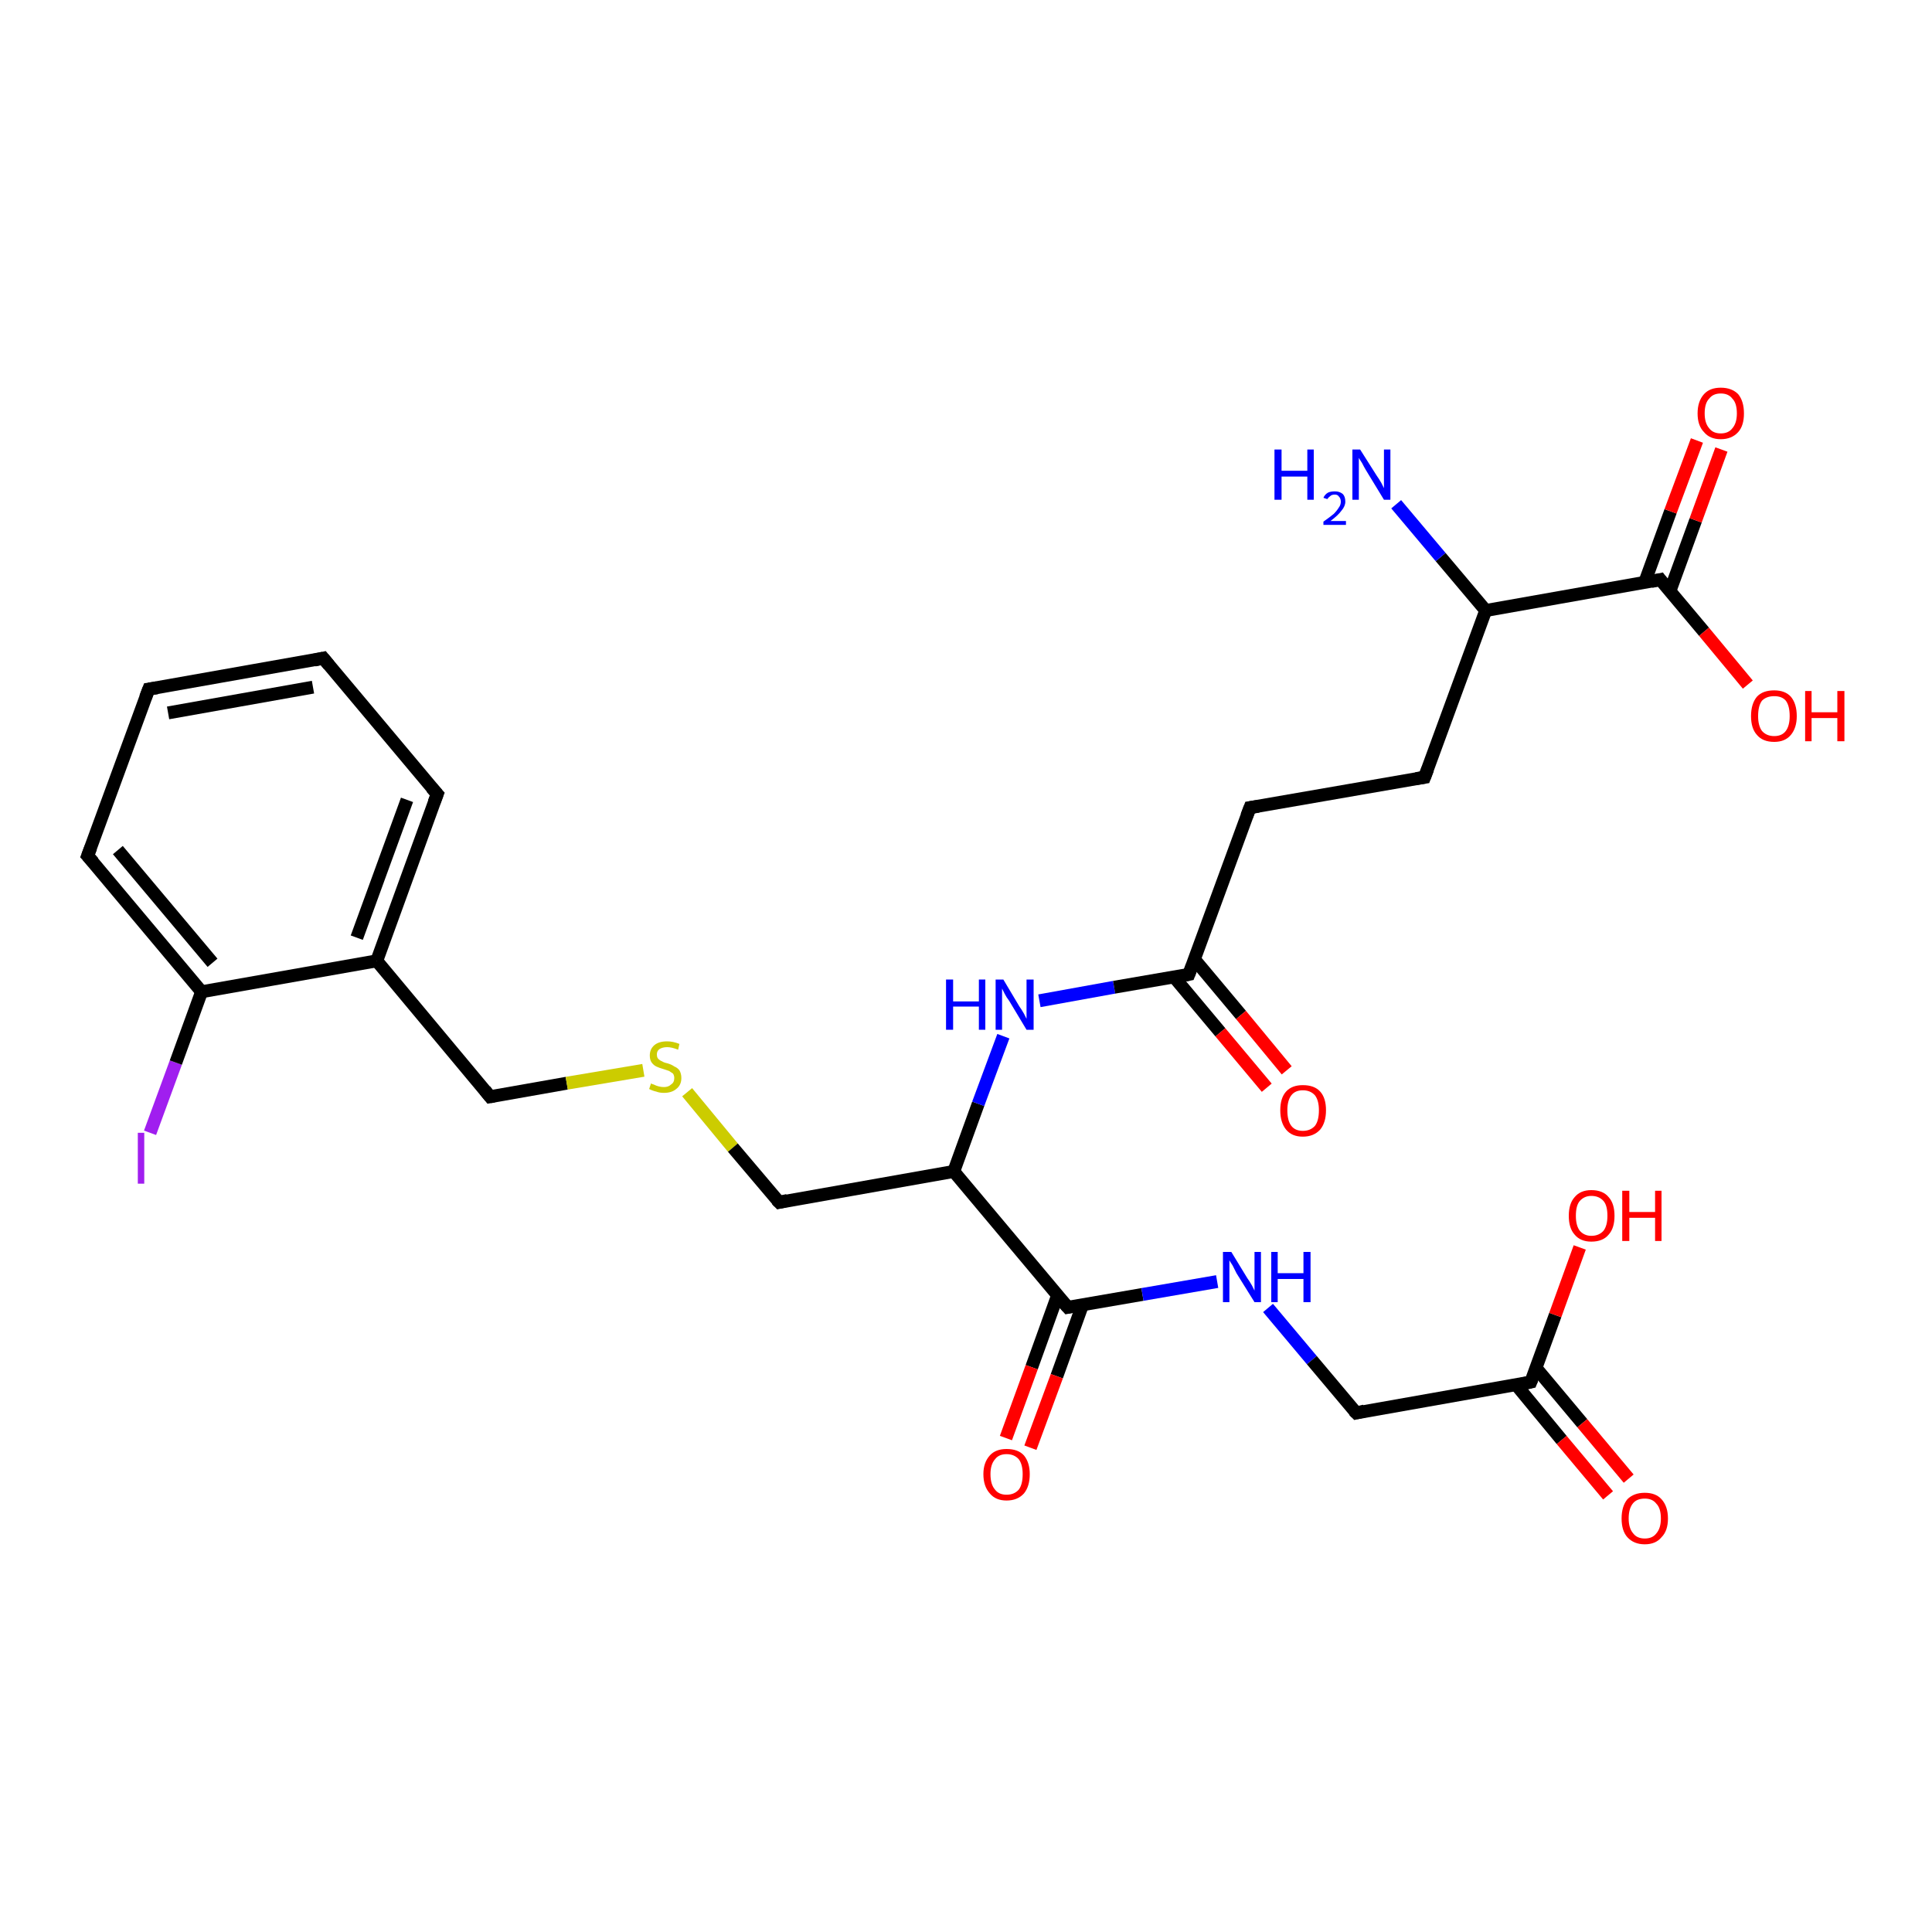 <?xml version='1.0' encoding='iso-8859-1'?>
<svg version='1.1' baseProfile='full'
              xmlns='http://www.w3.org/2000/svg'
                      xmlns:rdkit='http://www.rdkit.org/xml'
                      xmlns:xlink='http://www.w3.org/1999/xlink'
                  xml:space='preserve'
width='300px' height='300px' viewBox='0 0 300 300'>
<!-- END OF HEADER -->
<rect style='opacity:1.0;fill:#FFFFFF;stroke:none' width='300.0' height='300.0' x='0.0' y='0.0'> </rect>
<path class='bond-0 atom-0 atom-1' d='M 23.3,175.9 L 27.3,165.0' style='fill:none;fill-rule:evenodd;stroke:#A01EEF;stroke-width:2.0px;stroke-linecap:butt;stroke-linejoin:miter;stroke-opacity:1' />
<path class='bond-0 atom-0 atom-1' d='M 27.3,165.0 L 31.3,154.0' style='fill:none;fill-rule:evenodd;stroke:#000000;stroke-width:2.0px;stroke-linecap:butt;stroke-linejoin:miter;stroke-opacity:1' />
<path class='bond-1 atom-1 atom-2' d='M 31.3,154.0 L 13.6,132.9' style='fill:none;fill-rule:evenodd;stroke:#000000;stroke-width:2.0px;stroke-linecap:butt;stroke-linejoin:miter;stroke-opacity:1' />
<path class='bond-1 atom-1 atom-2' d='M 33.0,149.5 L 18.3,132.0' style='fill:none;fill-rule:evenodd;stroke:#000000;stroke-width:2.0px;stroke-linecap:butt;stroke-linejoin:miter;stroke-opacity:1' />
<path class='bond-2 atom-2 atom-3' d='M 13.6,132.9 L 23.1,107.0' style='fill:none;fill-rule:evenodd;stroke:#000000;stroke-width:2.0px;stroke-linecap:butt;stroke-linejoin:miter;stroke-opacity:1' />
<path class='bond-3 atom-3 atom-4' d='M 23.1,107.0 L 50.2,102.2' style='fill:none;fill-rule:evenodd;stroke:#000000;stroke-width:2.0px;stroke-linecap:butt;stroke-linejoin:miter;stroke-opacity:1' />
<path class='bond-3 atom-3 atom-4' d='M 26.1,110.7 L 48.6,106.7' style='fill:none;fill-rule:evenodd;stroke:#000000;stroke-width:2.0px;stroke-linecap:butt;stroke-linejoin:miter;stroke-opacity:1' />
<path class='bond-4 atom-4 atom-5' d='M 50.2,102.2 L 67.9,123.3' style='fill:none;fill-rule:evenodd;stroke:#000000;stroke-width:2.0px;stroke-linecap:butt;stroke-linejoin:miter;stroke-opacity:1' />
<path class='bond-5 atom-5 atom-6' d='M 67.9,123.3 L 58.5,149.2' style='fill:none;fill-rule:evenodd;stroke:#000000;stroke-width:2.0px;stroke-linecap:butt;stroke-linejoin:miter;stroke-opacity:1' />
<path class='bond-5 atom-5 atom-6' d='M 63.2,124.2 L 55.4,145.6' style='fill:none;fill-rule:evenodd;stroke:#000000;stroke-width:2.0px;stroke-linecap:butt;stroke-linejoin:miter;stroke-opacity:1' />
<path class='bond-6 atom-6 atom-7' d='M 58.5,149.2 L 76.1,170.3' style='fill:none;fill-rule:evenodd;stroke:#000000;stroke-width:2.0px;stroke-linecap:butt;stroke-linejoin:miter;stroke-opacity:1' />
<path class='bond-7 atom-7 atom-8' d='M 76.1,170.3 L 88.0,168.2' style='fill:none;fill-rule:evenodd;stroke:#000000;stroke-width:2.0px;stroke-linecap:butt;stroke-linejoin:miter;stroke-opacity:1' />
<path class='bond-7 atom-7 atom-8' d='M 88.0,168.2 L 99.9,166.2' style='fill:none;fill-rule:evenodd;stroke:#CCCC00;stroke-width:2.0px;stroke-linecap:butt;stroke-linejoin:miter;stroke-opacity:1' />
<path class='bond-8 atom-8 atom-9' d='M 106.7,169.6 L 113.8,178.2' style='fill:none;fill-rule:evenodd;stroke:#CCCC00;stroke-width:2.0px;stroke-linecap:butt;stroke-linejoin:miter;stroke-opacity:1' />
<path class='bond-8 atom-8 atom-9' d='M 113.8,178.2 L 121.0,186.7' style='fill:none;fill-rule:evenodd;stroke:#000000;stroke-width:2.0px;stroke-linecap:butt;stroke-linejoin:miter;stroke-opacity:1' />
<path class='bond-9 atom-9 atom-10' d='M 121.0,186.7 L 148.1,181.9' style='fill:none;fill-rule:evenodd;stroke:#000000;stroke-width:2.0px;stroke-linecap:butt;stroke-linejoin:miter;stroke-opacity:1' />
<path class='bond-10 atom-10 atom-11' d='M 148.1,181.9 L 165.8,203.0' style='fill:none;fill-rule:evenodd;stroke:#000000;stroke-width:2.0px;stroke-linecap:butt;stroke-linejoin:miter;stroke-opacity:1' />
<path class='bond-11 atom-11 atom-12' d='M 164.2,201.2 L 160.2,212.3' style='fill:none;fill-rule:evenodd;stroke:#000000;stroke-width:2.0px;stroke-linecap:butt;stroke-linejoin:miter;stroke-opacity:1' />
<path class='bond-11 atom-11 atom-12' d='M 160.2,212.3 L 156.2,223.3' style='fill:none;fill-rule:evenodd;stroke:#FF0000;stroke-width:2.0px;stroke-linecap:butt;stroke-linejoin:miter;stroke-opacity:1' />
<path class='bond-11 atom-11 atom-12' d='M 168.1,202.6 L 164.1,213.7' style='fill:none;fill-rule:evenodd;stroke:#000000;stroke-width:2.0px;stroke-linecap:butt;stroke-linejoin:miter;stroke-opacity:1' />
<path class='bond-11 atom-11 atom-12' d='M 164.1,213.7 L 160.0,224.8' style='fill:none;fill-rule:evenodd;stroke:#FF0000;stroke-width:2.0px;stroke-linecap:butt;stroke-linejoin:miter;stroke-opacity:1' />
<path class='bond-12 atom-11 atom-13' d='M 165.8,203.0 L 177.4,201.0' style='fill:none;fill-rule:evenodd;stroke:#000000;stroke-width:2.0px;stroke-linecap:butt;stroke-linejoin:miter;stroke-opacity:1' />
<path class='bond-12 atom-11 atom-13' d='M 177.4,201.0 L 189.0,199.0' style='fill:none;fill-rule:evenodd;stroke:#0000FF;stroke-width:2.0px;stroke-linecap:butt;stroke-linejoin:miter;stroke-opacity:1' />
<path class='bond-13 atom-13 atom-14' d='M 196.9,203.1 L 203.7,211.2' style='fill:none;fill-rule:evenodd;stroke:#0000FF;stroke-width:2.0px;stroke-linecap:butt;stroke-linejoin:miter;stroke-opacity:1' />
<path class='bond-13 atom-13 atom-14' d='M 203.7,211.2 L 210.6,219.4' style='fill:none;fill-rule:evenodd;stroke:#000000;stroke-width:2.0px;stroke-linecap:butt;stroke-linejoin:miter;stroke-opacity:1' />
<path class='bond-14 atom-14 atom-15' d='M 210.6,219.4 L 237.7,214.6' style='fill:none;fill-rule:evenodd;stroke:#000000;stroke-width:2.0px;stroke-linecap:butt;stroke-linejoin:miter;stroke-opacity:1' />
<path class='bond-15 atom-15 atom-16' d='M 235.4,215.0 L 242.5,223.6' style='fill:none;fill-rule:evenodd;stroke:#000000;stroke-width:2.0px;stroke-linecap:butt;stroke-linejoin:miter;stroke-opacity:1' />
<path class='bond-15 atom-15 atom-16' d='M 242.5,223.6 L 249.7,232.2' style='fill:none;fill-rule:evenodd;stroke:#FF0000;stroke-width:2.0px;stroke-linecap:butt;stroke-linejoin:miter;stroke-opacity:1' />
<path class='bond-15 atom-15 atom-16' d='M 238.5,212.4 L 245.7,221.0' style='fill:none;fill-rule:evenodd;stroke:#000000;stroke-width:2.0px;stroke-linecap:butt;stroke-linejoin:miter;stroke-opacity:1' />
<path class='bond-15 atom-15 atom-16' d='M 245.7,221.0 L 252.9,229.6' style='fill:none;fill-rule:evenodd;stroke:#FF0000;stroke-width:2.0px;stroke-linecap:butt;stroke-linejoin:miter;stroke-opacity:1' />
<path class='bond-16 atom-15 atom-17' d='M 237.7,214.6 L 241.5,204.2' style='fill:none;fill-rule:evenodd;stroke:#000000;stroke-width:2.0px;stroke-linecap:butt;stroke-linejoin:miter;stroke-opacity:1' />
<path class='bond-16 atom-15 atom-17' d='M 241.5,204.2 L 245.3,193.7' style='fill:none;fill-rule:evenodd;stroke:#FF0000;stroke-width:2.0px;stroke-linecap:butt;stroke-linejoin:miter;stroke-opacity:1' />
<path class='bond-17 atom-10 atom-18' d='M 148.1,181.9 L 151.9,171.4' style='fill:none;fill-rule:evenodd;stroke:#000000;stroke-width:2.0px;stroke-linecap:butt;stroke-linejoin:miter;stroke-opacity:1' />
<path class='bond-17 atom-10 atom-18' d='M 151.9,171.4 L 155.8,160.9' style='fill:none;fill-rule:evenodd;stroke:#0000FF;stroke-width:2.0px;stroke-linecap:butt;stroke-linejoin:miter;stroke-opacity:1' />
<path class='bond-18 atom-18 atom-19' d='M 161.4,155.4 L 173.0,153.3' style='fill:none;fill-rule:evenodd;stroke:#0000FF;stroke-width:2.0px;stroke-linecap:butt;stroke-linejoin:miter;stroke-opacity:1' />
<path class='bond-18 atom-18 atom-19' d='M 173.0,153.3 L 184.6,151.3' style='fill:none;fill-rule:evenodd;stroke:#000000;stroke-width:2.0px;stroke-linecap:butt;stroke-linejoin:miter;stroke-opacity:1' />
<path class='bond-19 atom-19 atom-20' d='M 182.3,151.7 L 189.5,160.3' style='fill:none;fill-rule:evenodd;stroke:#000000;stroke-width:2.0px;stroke-linecap:butt;stroke-linejoin:miter;stroke-opacity:1' />
<path class='bond-19 atom-19 atom-20' d='M 189.5,160.3 L 196.7,168.9' style='fill:none;fill-rule:evenodd;stroke:#FF0000;stroke-width:2.0px;stroke-linecap:butt;stroke-linejoin:miter;stroke-opacity:1' />
<path class='bond-19 atom-19 atom-20' d='M 185.5,149.0 L 192.7,157.6' style='fill:none;fill-rule:evenodd;stroke:#000000;stroke-width:2.0px;stroke-linecap:butt;stroke-linejoin:miter;stroke-opacity:1' />
<path class='bond-19 atom-19 atom-20' d='M 192.7,157.6 L 199.8,166.2' style='fill:none;fill-rule:evenodd;stroke:#FF0000;stroke-width:2.0px;stroke-linecap:butt;stroke-linejoin:miter;stroke-opacity:1' />
<path class='bond-20 atom-19 atom-21' d='M 184.6,151.3 L 194.1,125.4' style='fill:none;fill-rule:evenodd;stroke:#000000;stroke-width:2.0px;stroke-linecap:butt;stroke-linejoin:miter;stroke-opacity:1' />
<path class='bond-21 atom-21 atom-22' d='M 194.1,125.4 L 221.2,120.7' style='fill:none;fill-rule:evenodd;stroke:#000000;stroke-width:2.0px;stroke-linecap:butt;stroke-linejoin:miter;stroke-opacity:1' />
<path class='bond-22 atom-22 atom-23' d='M 221.2,120.7 L 230.7,94.8' style='fill:none;fill-rule:evenodd;stroke:#000000;stroke-width:2.0px;stroke-linecap:butt;stroke-linejoin:miter;stroke-opacity:1' />
<path class='bond-23 atom-23 atom-24' d='M 230.7,94.8 L 257.8,90.0' style='fill:none;fill-rule:evenodd;stroke:#000000;stroke-width:2.0px;stroke-linecap:butt;stroke-linejoin:miter;stroke-opacity:1' />
<path class='bond-24 atom-24 atom-25' d='M 259.3,91.8 L 263.3,80.8' style='fill:none;fill-rule:evenodd;stroke:#000000;stroke-width:2.0px;stroke-linecap:butt;stroke-linejoin:miter;stroke-opacity:1' />
<path class='bond-24 atom-24 atom-25' d='M 263.3,80.8 L 267.3,69.8' style='fill:none;fill-rule:evenodd;stroke:#FF0000;stroke-width:2.0px;stroke-linecap:butt;stroke-linejoin:miter;stroke-opacity:1' />
<path class='bond-24 atom-24 atom-25' d='M 255.4,90.4 L 259.4,79.4' style='fill:none;fill-rule:evenodd;stroke:#000000;stroke-width:2.0px;stroke-linecap:butt;stroke-linejoin:miter;stroke-opacity:1' />
<path class='bond-24 atom-24 atom-25' d='M 259.4,79.4 L 263.5,68.4' style='fill:none;fill-rule:evenodd;stroke:#FF0000;stroke-width:2.0px;stroke-linecap:butt;stroke-linejoin:miter;stroke-opacity:1' />
<path class='bond-25 atom-24 atom-26' d='M 257.8,90.0 L 264.6,98.1' style='fill:none;fill-rule:evenodd;stroke:#000000;stroke-width:2.0px;stroke-linecap:butt;stroke-linejoin:miter;stroke-opacity:1' />
<path class='bond-25 atom-24 atom-26' d='M 264.6,98.1 L 271.4,106.3' style='fill:none;fill-rule:evenodd;stroke:#FF0000;stroke-width:2.0px;stroke-linecap:butt;stroke-linejoin:miter;stroke-opacity:1' />
<path class='bond-26 atom-23 atom-27' d='M 230.7,94.8 L 223.7,86.5' style='fill:none;fill-rule:evenodd;stroke:#000000;stroke-width:2.0px;stroke-linecap:butt;stroke-linejoin:miter;stroke-opacity:1' />
<path class='bond-26 atom-23 atom-27' d='M 223.7,86.5 L 216.8,78.3' style='fill:none;fill-rule:evenodd;stroke:#0000FF;stroke-width:2.0px;stroke-linecap:butt;stroke-linejoin:miter;stroke-opacity:1' />
<path class='bond-27 atom-6 atom-1' d='M 58.5,149.2 L 31.3,154.0' style='fill:none;fill-rule:evenodd;stroke:#000000;stroke-width:2.0px;stroke-linecap:butt;stroke-linejoin:miter;stroke-opacity:1' />
<path d='M 14.5,133.9 L 13.6,132.9 L 14.1,131.6' style='fill:none;stroke:#000000;stroke-width:2.0px;stroke-linecap:butt;stroke-linejoin:miter;stroke-opacity:1;' />
<path d='M 22.6,108.3 L 23.1,107.0 L 24.4,106.8' style='fill:none;stroke:#000000;stroke-width:2.0px;stroke-linecap:butt;stroke-linejoin:miter;stroke-opacity:1;' />
<path d='M 48.8,102.5 L 50.2,102.2 L 51.1,103.3' style='fill:none;stroke:#000000;stroke-width:2.0px;stroke-linecap:butt;stroke-linejoin:miter;stroke-opacity:1;' />
<path d='M 67.0,122.3 L 67.9,123.3 L 67.4,124.6' style='fill:none;stroke:#000000;stroke-width:2.0px;stroke-linecap:butt;stroke-linejoin:miter;stroke-opacity:1;' />
<path d='M 75.3,169.3 L 76.1,170.3 L 76.7,170.2' style='fill:none;stroke:#000000;stroke-width:2.0px;stroke-linecap:butt;stroke-linejoin:miter;stroke-opacity:1;' />
<path d='M 120.6,186.3 L 121.0,186.7 L 122.3,186.4' style='fill:none;stroke:#000000;stroke-width:2.0px;stroke-linecap:butt;stroke-linejoin:miter;stroke-opacity:1;' />
<path d='M 164.9,202.0 L 165.8,203.0 L 166.3,202.9' style='fill:none;stroke:#000000;stroke-width:2.0px;stroke-linecap:butt;stroke-linejoin:miter;stroke-opacity:1;' />
<path d='M 210.2,219.0 L 210.6,219.4 L 211.9,219.1' style='fill:none;stroke:#000000;stroke-width:2.0px;stroke-linecap:butt;stroke-linejoin:miter;stroke-opacity:1;' />
<path d='M 236.3,214.9 L 237.7,214.6 L 237.9,214.1' style='fill:none;stroke:#000000;stroke-width:2.0px;stroke-linecap:butt;stroke-linejoin:miter;stroke-opacity:1;' />
<path d='M 184.1,151.4 L 184.6,151.3 L 185.1,150.0' style='fill:none;stroke:#000000;stroke-width:2.0px;stroke-linecap:butt;stroke-linejoin:miter;stroke-opacity:1;' />
<path d='M 193.6,126.7 L 194.1,125.4 L 195.4,125.2' style='fill:none;stroke:#000000;stroke-width:2.0px;stroke-linecap:butt;stroke-linejoin:miter;stroke-opacity:1;' />
<path d='M 219.9,120.9 L 221.2,120.7 L 221.7,119.4' style='fill:none;stroke:#000000;stroke-width:2.0px;stroke-linecap:butt;stroke-linejoin:miter;stroke-opacity:1;' />
<path d='M 256.4,90.3 L 257.8,90.0 L 258.1,90.4' style='fill:none;stroke:#000000;stroke-width:2.0px;stroke-linecap:butt;stroke-linejoin:miter;stroke-opacity:1;' />
<path class='atom-0' d='M 21.4 175.9
L 22.4 175.9
L 22.4 183.8
L 21.4 183.8
L 21.4 175.9
' fill='#A01EEF'/>
<path class='atom-8' d='M 101.1 168.2
Q 101.1 168.3, 101.5 168.4
Q 101.9 168.6, 102.3 168.7
Q 102.7 168.8, 103.1 168.8
Q 103.8 168.8, 104.2 168.4
Q 104.7 168.1, 104.7 167.4
Q 104.7 167.0, 104.5 166.7
Q 104.2 166.5, 103.9 166.3
Q 103.6 166.2, 103.0 166.0
Q 102.3 165.8, 101.9 165.6
Q 101.5 165.4, 101.2 165.0
Q 100.9 164.6, 100.9 163.9
Q 100.9 162.9, 101.6 162.3
Q 102.3 161.7, 103.6 161.7
Q 104.5 161.7, 105.5 162.1
L 105.3 163.0
Q 104.3 162.6, 103.6 162.6
Q 102.9 162.6, 102.4 162.9
Q 102.0 163.2, 102.0 163.7
Q 102.0 164.2, 102.2 164.4
Q 102.5 164.7, 102.8 164.8
Q 103.1 165.0, 103.6 165.1
Q 104.3 165.3, 104.7 165.6
Q 105.2 165.8, 105.5 166.2
Q 105.8 166.7, 105.8 167.4
Q 105.8 168.5, 105.0 169.1
Q 104.3 169.7, 103.1 169.7
Q 102.4 169.7, 101.9 169.5
Q 101.4 169.4, 100.8 169.1
L 101.1 168.2
' fill='#CCCC00'/>
<path class='atom-12' d='M 152.7 228.9
Q 152.7 227.1, 153.7 226.0
Q 154.6 225.0, 156.3 225.0
Q 158.1 225.0, 159.0 226.0
Q 159.9 227.1, 159.9 228.9
Q 159.9 230.8, 159.0 231.9
Q 158.0 233.0, 156.3 233.0
Q 154.6 233.0, 153.7 231.9
Q 152.7 230.8, 152.7 228.9
M 156.3 232.1
Q 157.5 232.1, 158.2 231.3
Q 158.8 230.5, 158.8 228.9
Q 158.8 227.4, 158.2 226.6
Q 157.5 225.8, 156.3 225.8
Q 155.1 225.8, 154.5 226.6
Q 153.8 227.4, 153.8 228.9
Q 153.8 230.5, 154.5 231.3
Q 155.1 232.1, 156.3 232.1
' fill='#FF0000'/>
<path class='atom-13' d='M 191.2 194.4
L 193.7 198.5
Q 194.0 198.9, 194.4 199.6
Q 194.8 200.4, 194.8 200.4
L 194.8 194.4
L 195.8 194.4
L 195.8 202.2
L 194.8 202.2
L 192.0 197.7
Q 191.7 197.1, 191.4 196.5
Q 191.0 195.9, 190.9 195.7
L 190.9 202.2
L 189.9 202.2
L 189.9 194.4
L 191.2 194.4
' fill='#0000FF'/>
<path class='atom-13' d='M 197.4 194.4
L 198.4 194.4
L 198.4 197.7
L 202.4 197.7
L 202.4 194.4
L 203.5 194.4
L 203.5 202.2
L 202.4 202.2
L 202.4 198.6
L 198.4 198.6
L 198.4 202.2
L 197.4 202.2
L 197.4 194.4
' fill='#0000FF'/>
<path class='atom-16' d='M 251.8 235.8
Q 251.8 233.9, 252.7 232.8
Q 253.7 231.8, 255.4 231.8
Q 257.1 231.8, 258.0 232.8
Q 259.0 233.9, 259.0 235.8
Q 259.0 237.7, 258.0 238.7
Q 257.1 239.8, 255.4 239.8
Q 253.7 239.8, 252.7 238.7
Q 251.8 237.7, 251.8 235.8
M 255.4 238.9
Q 256.6 238.9, 257.2 238.1
Q 257.9 237.3, 257.9 235.8
Q 257.9 234.2, 257.2 233.5
Q 256.6 232.7, 255.4 232.7
Q 254.2 232.7, 253.6 233.4
Q 252.9 234.2, 252.9 235.8
Q 252.9 237.3, 253.6 238.1
Q 254.2 238.9, 255.4 238.9
' fill='#FF0000'/>
<path class='atom-17' d='M 243.6 188.8
Q 243.6 186.9, 244.5 185.9
Q 245.4 184.8, 247.1 184.8
Q 248.9 184.8, 249.8 185.9
Q 250.7 186.9, 250.7 188.8
Q 250.7 190.7, 249.8 191.7
Q 248.9 192.8, 247.1 192.8
Q 245.4 192.8, 244.5 191.7
Q 243.6 190.7, 243.6 188.8
M 247.1 191.9
Q 248.3 191.9, 249.0 191.1
Q 249.6 190.3, 249.6 188.8
Q 249.6 187.2, 249.0 186.5
Q 248.3 185.7, 247.1 185.7
Q 246.0 185.7, 245.3 186.5
Q 244.7 187.2, 244.7 188.8
Q 244.7 190.3, 245.3 191.1
Q 246.0 191.9, 247.1 191.9
' fill='#FF0000'/>
<path class='atom-17' d='M 251.9 184.9
L 253.0 184.9
L 253.0 188.2
L 257.0 188.2
L 257.0 184.9
L 258.0 184.9
L 258.0 192.7
L 257.0 192.7
L 257.0 189.1
L 253.0 189.1
L 253.0 192.7
L 251.9 192.7
L 251.9 184.9
' fill='#FF0000'/>
<path class='atom-18' d='M 146.9 152.1
L 148.0 152.1
L 148.0 155.5
L 152.0 155.5
L 152.0 152.1
L 153.0 152.1
L 153.0 159.9
L 152.0 159.9
L 152.0 156.3
L 148.0 156.3
L 148.0 159.9
L 146.9 159.9
L 146.9 152.1
' fill='#0000FF'/>
<path class='atom-18' d='M 155.8 152.1
L 158.3 156.3
Q 158.6 156.7, 159.0 157.4
Q 159.4 158.2, 159.4 158.2
L 159.4 152.1
L 160.5 152.1
L 160.5 159.9
L 159.4 159.9
L 156.7 155.4
Q 156.3 154.9, 156.0 154.3
Q 155.7 153.7, 155.6 153.5
L 155.6 159.9
L 154.6 159.9
L 154.6 152.1
L 155.8 152.1
' fill='#0000FF'/>
<path class='atom-20' d='M 198.8 172.4
Q 198.8 170.5, 199.7 169.5
Q 200.6 168.5, 202.3 168.5
Q 204.1 168.5, 205.0 169.5
Q 205.9 170.5, 205.9 172.4
Q 205.9 174.3, 205.0 175.4
Q 204.0 176.5, 202.3 176.5
Q 200.6 176.5, 199.7 175.4
Q 198.8 174.3, 198.8 172.4
M 202.3 175.6
Q 203.5 175.6, 204.2 174.8
Q 204.8 174.0, 204.8 172.4
Q 204.8 170.9, 204.2 170.1
Q 203.5 169.3, 202.3 169.3
Q 201.1 169.3, 200.5 170.1
Q 199.9 170.9, 199.9 172.4
Q 199.9 174.0, 200.5 174.8
Q 201.1 175.6, 202.3 175.6
' fill='#FF0000'/>
<path class='atom-25' d='M 263.6 64.2
Q 263.6 62.3, 264.6 61.2
Q 265.5 60.2, 267.2 60.2
Q 268.9 60.2, 269.9 61.2
Q 270.8 62.3, 270.8 64.2
Q 270.8 66.1, 269.9 67.1
Q 268.9 68.2, 267.2 68.2
Q 265.5 68.2, 264.6 67.1
Q 263.6 66.1, 263.6 64.2
M 267.2 67.3
Q 268.4 67.3, 269.0 66.5
Q 269.7 65.7, 269.7 64.2
Q 269.7 62.6, 269.0 61.9
Q 268.4 61.1, 267.2 61.1
Q 266.0 61.1, 265.4 61.9
Q 264.7 62.6, 264.7 64.2
Q 264.7 65.7, 265.4 66.5
Q 266.0 67.3, 267.2 67.3
' fill='#FF0000'/>
<path class='atom-26' d='M 271.9 111.2
Q 271.9 109.3, 272.8 108.2
Q 273.7 107.2, 275.5 107.2
Q 277.2 107.2, 278.1 108.2
Q 279.0 109.3, 279.0 111.2
Q 279.0 113.0, 278.1 114.1
Q 277.2 115.2, 275.5 115.2
Q 273.7 115.2, 272.8 114.1
Q 271.9 113.1, 271.9 111.2
M 275.5 114.3
Q 276.7 114.3, 277.3 113.5
Q 277.9 112.7, 277.9 111.2
Q 277.9 109.6, 277.3 108.8
Q 276.7 108.1, 275.5 108.1
Q 274.3 108.1, 273.6 108.8
Q 273.0 109.6, 273.0 111.2
Q 273.0 112.7, 273.6 113.5
Q 274.3 114.3, 275.5 114.3
' fill='#FF0000'/>
<path class='atom-26' d='M 280.3 107.3
L 281.3 107.3
L 281.3 110.6
L 285.3 110.6
L 285.3 107.3
L 286.4 107.3
L 286.4 115.1
L 285.3 115.1
L 285.3 111.5
L 281.3 111.5
L 281.3 115.1
L 280.3 115.1
L 280.3 107.3
' fill='#FF0000'/>
<path class='atom-27' d='M 197.9 69.8
L 199.0 69.8
L 199.0 73.1
L 203.0 73.1
L 203.0 69.8
L 204.0 69.8
L 204.0 77.6
L 203.0 77.6
L 203.0 74.0
L 199.0 74.0
L 199.0 77.6
L 197.9 77.6
L 197.9 69.8
' fill='#0000FF'/>
<path class='atom-27' d='M 205.5 77.3
Q 205.7 76.8, 206.2 76.5
Q 206.6 76.3, 207.3 76.3
Q 208.0 76.3, 208.5 76.7
Q 208.9 77.1, 208.9 77.9
Q 208.9 78.6, 208.3 79.3
Q 207.8 80.0, 206.6 80.9
L 209.0 80.9
L 209.0 81.5
L 205.5 81.5
L 205.5 81.0
Q 206.5 80.3, 207.1 79.8
Q 207.6 79.3, 207.9 78.8
Q 208.2 78.4, 208.2 77.9
Q 208.2 77.4, 207.9 77.1
Q 207.7 76.8, 207.3 76.8
Q 206.8 76.8, 206.6 77.0
Q 206.3 77.2, 206.1 77.5
L 205.5 77.3
' fill='#0000FF'/>
<path class='atom-27' d='M 211.2 69.8
L 213.8 73.9
Q 214.1 74.3, 214.5 75.0
Q 214.9 75.8, 214.9 75.8
L 214.9 69.8
L 215.9 69.8
L 215.9 77.6
L 214.9 77.6
L 212.1 73.0
Q 211.8 72.5, 211.5 71.9
Q 211.1 71.3, 211.0 71.1
L 211.0 77.6
L 210.0 77.6
L 210.0 69.8
L 211.2 69.8
' fill='#0000FF'/>
</svg>
